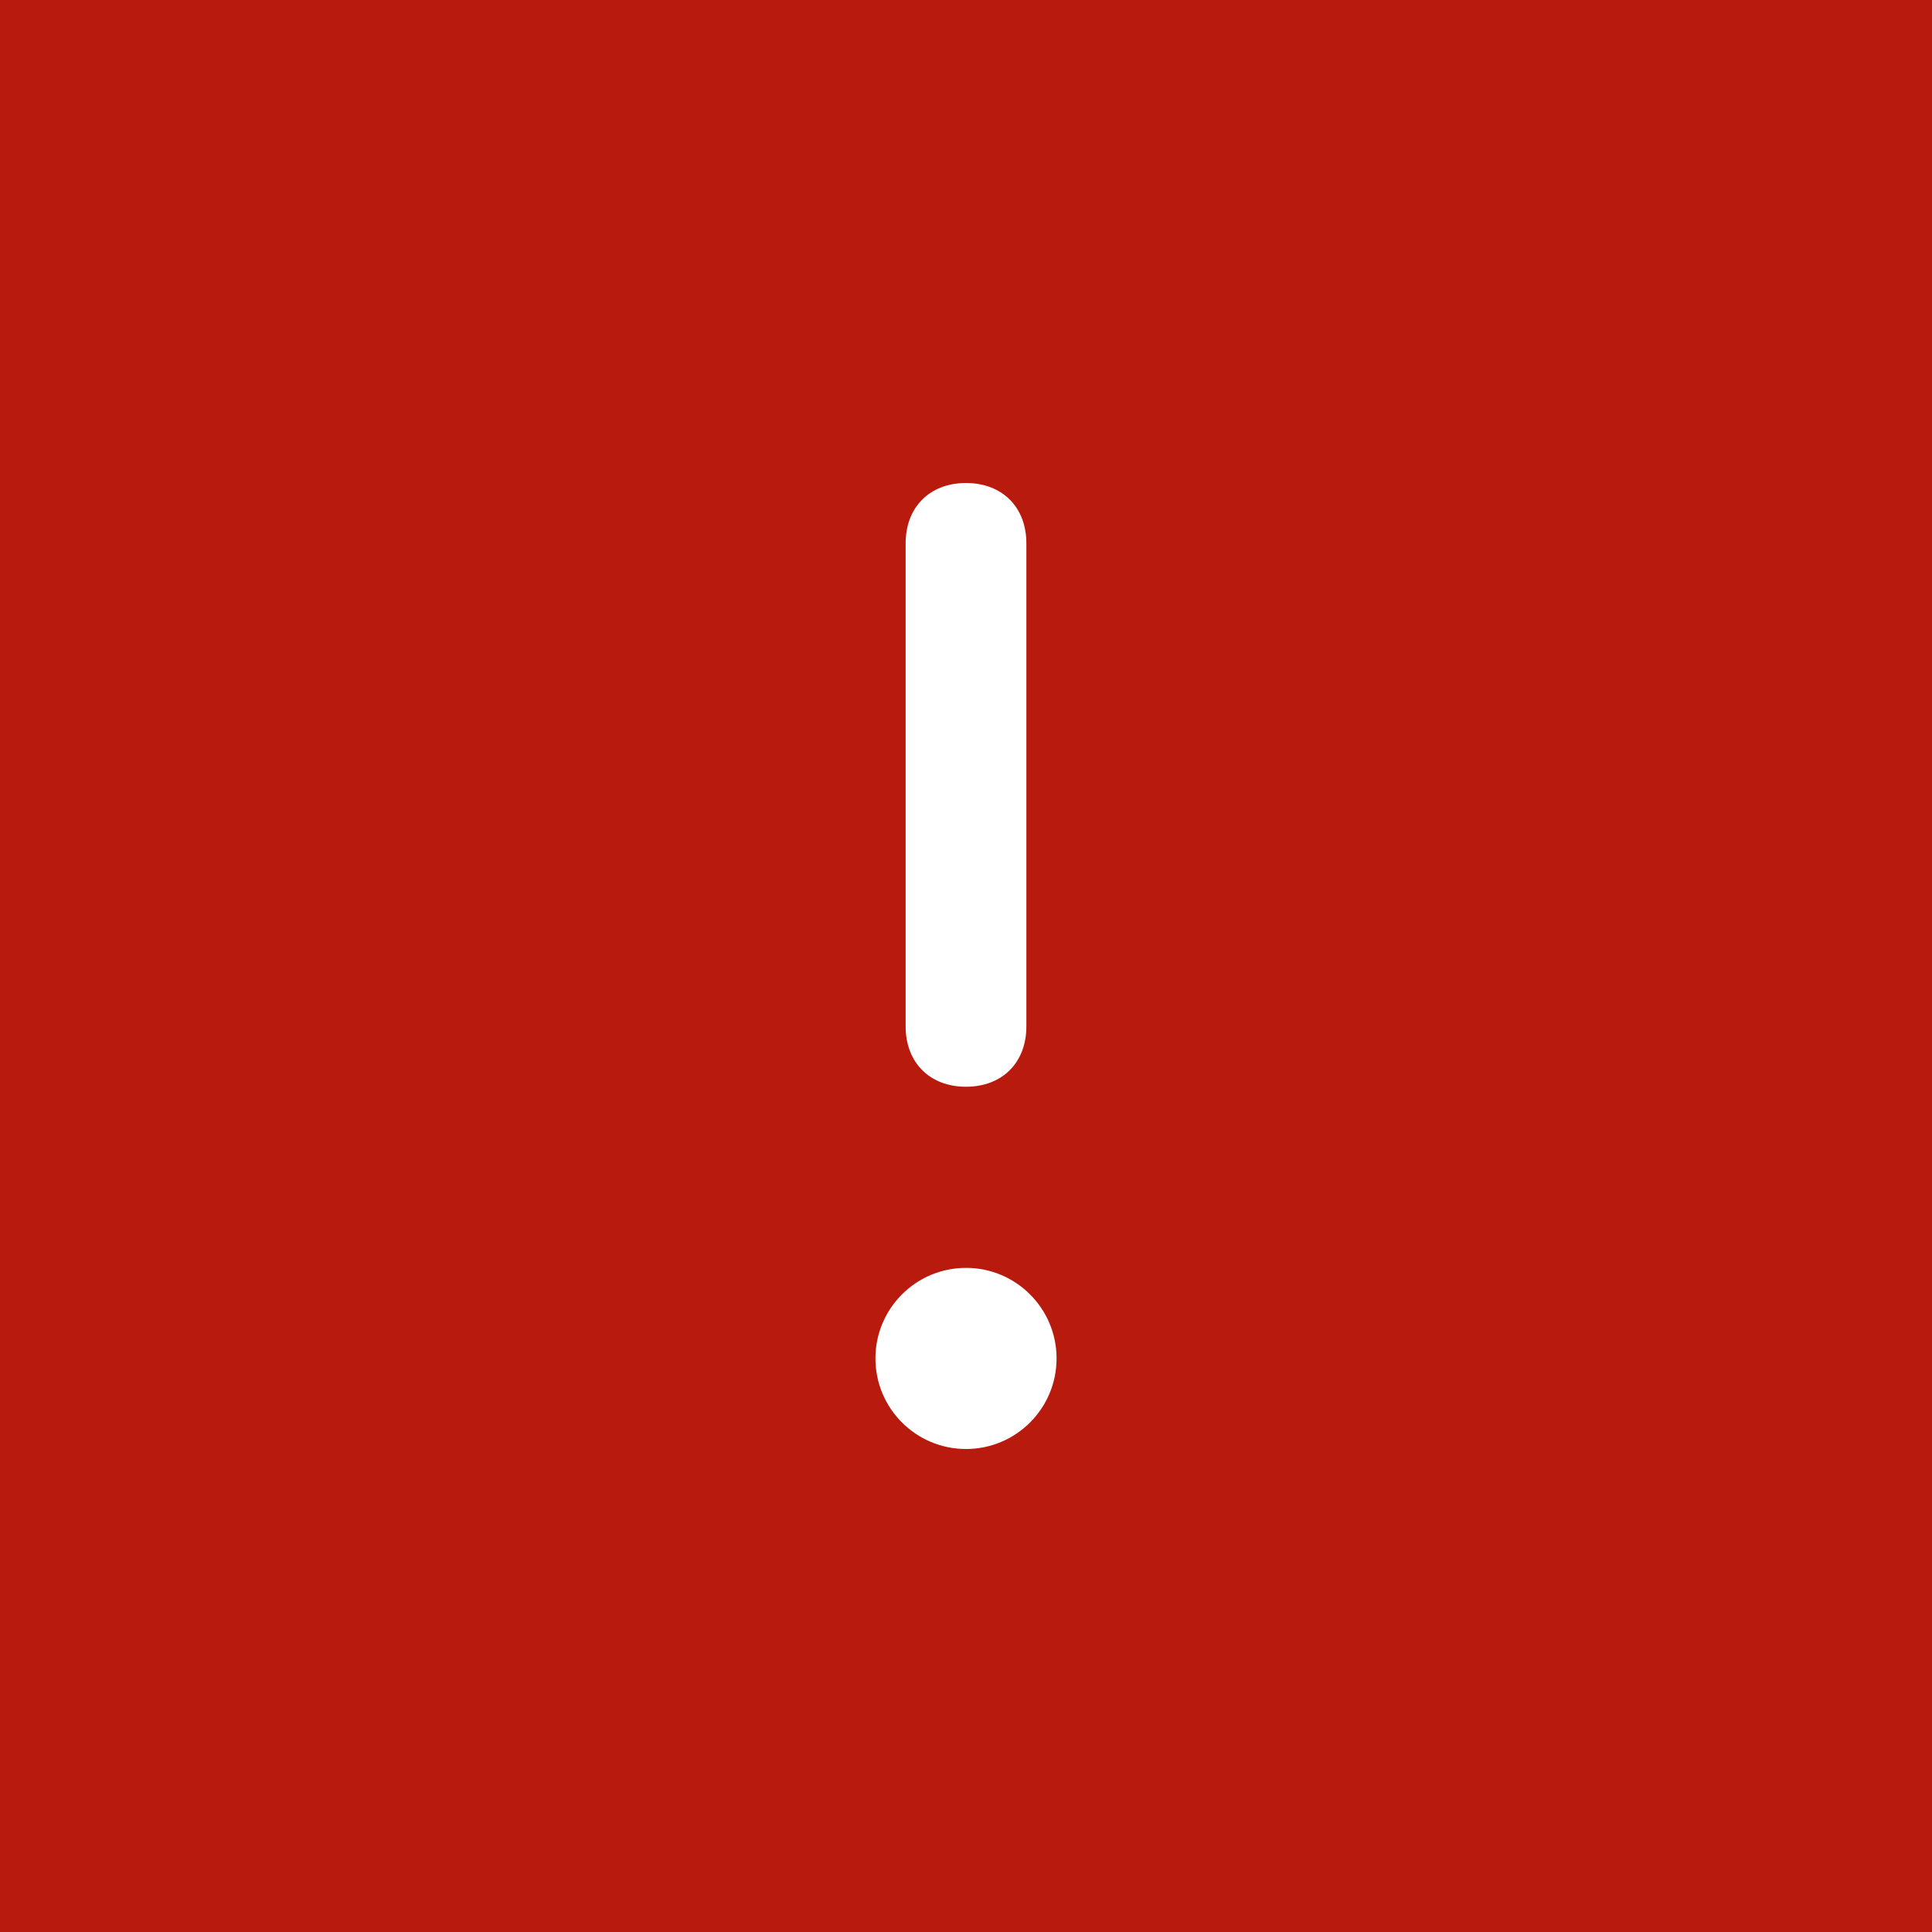 <?xml version="1.0" encoding="UTF-8" standalone="no"?>
<svg viewBox="0 0 32 32" version="1.1" xmlns="http://www.w3.org/2000/svg" xmlns:xlink="http://www.w3.org/1999/xlink">
    <!-- Generator: Sketch 42 (36781) - http://www.bohemiancoding.com/sketch -->
    <title>icon/critical-32</title>
    <desc>Created with Sketch.</desc>
    <defs></defs>
    <g id="Alerts-UI" stroke="none" stroke-width="1" fill="none" fill-rule="evenodd">
        <g transform="translate(-30, -273)" id="Icons">
            <g transform="translate(30, 224)">
                <g id="icon/critical-32" transform="translate(0, 49)">
                    <g>
                        <rect id="Rectangle" fill="#B91A0E" fill-rule="nonzero" x="0" y="0" width="32" height="32"></rect>
                        <circle id="Oval" fill="#FFFFFF" cx="16" cy="22.5" r="1.5"></circle>
                        <path d="M16,18 C16.6,18 17,17.6 17,17 L17,9 C17,8.4 16.6,8 16,8 C15.4,8 15,8.4 15,9 L15,17 C15,17.6 15.4,18 16,18 Z" id="Shape" fill="#FFFFFF" fill-rule="nonzero"></path>
                    </g>
                </g>
            </g>
        </g>
    </g>
</svg>